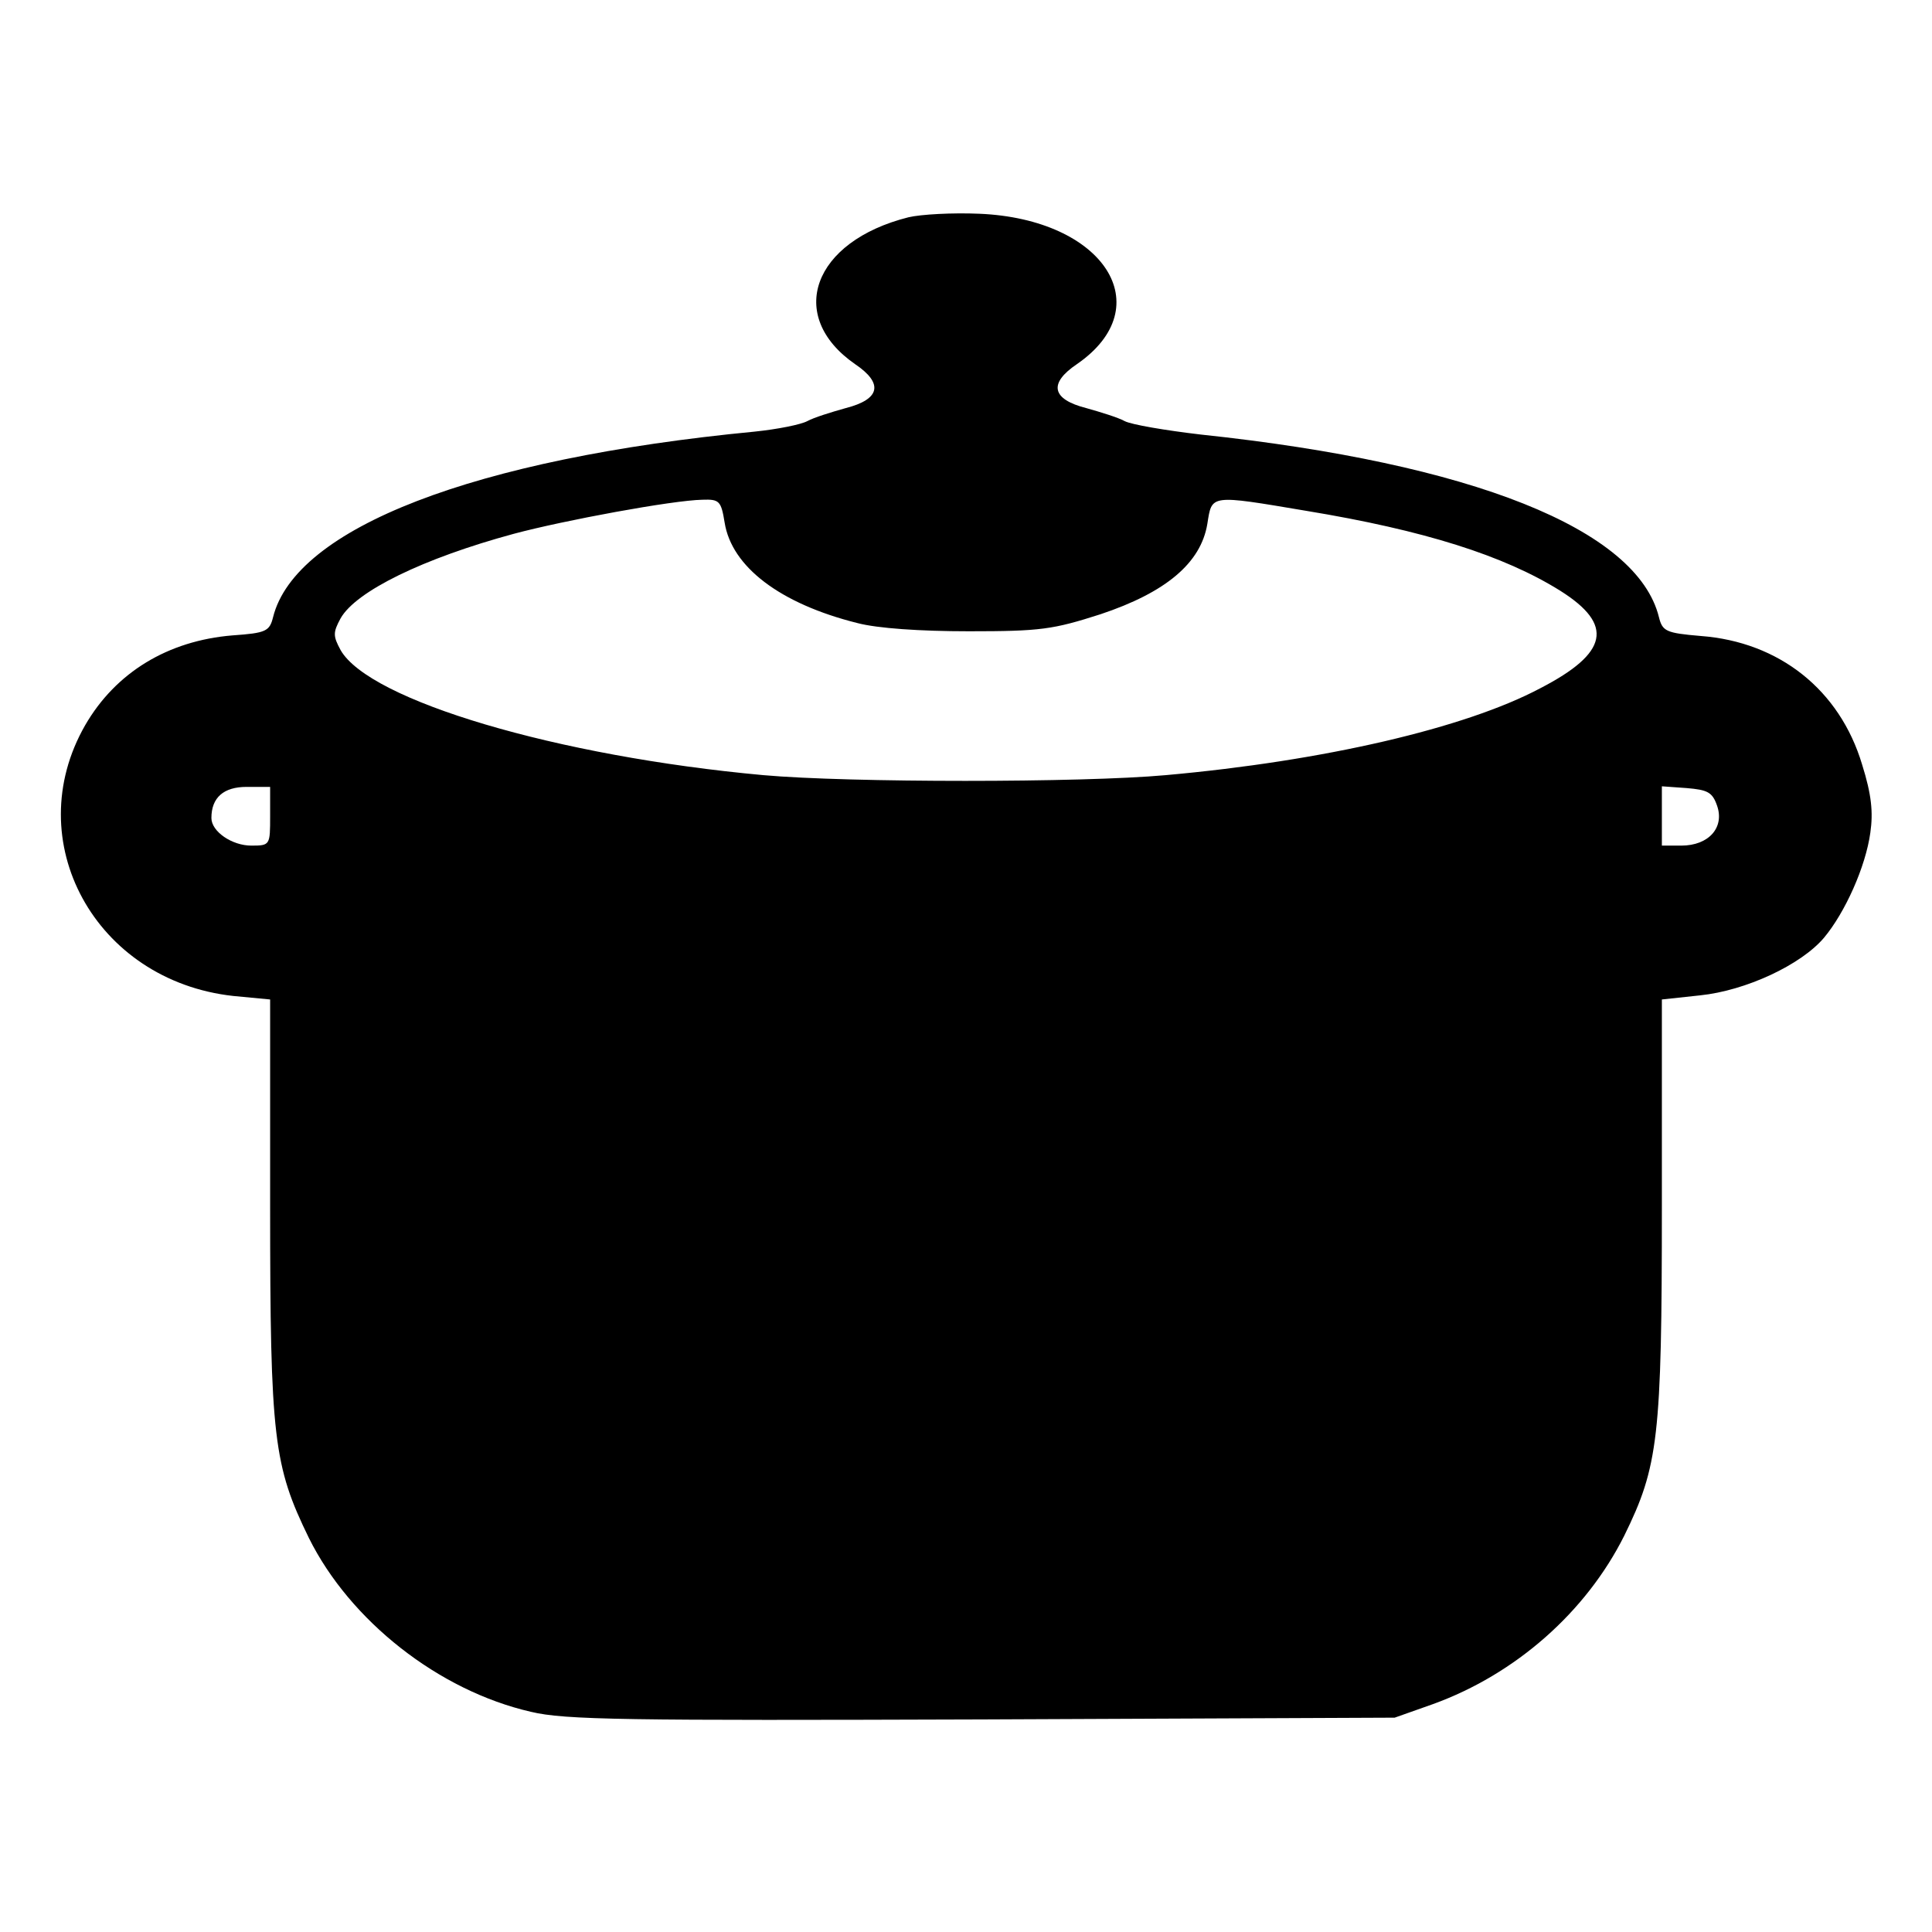 <?xml version="1.0" standalone="no"?>
<!DOCTYPE svg PUBLIC "-//W3C//DTD SVG 20010904//EN"
 "http://www.w3.org/TR/2001/REC-SVG-20010904/DTD/svg10.dtd">
<svg version="1.0" xmlns="http://www.w3.org/2000/svg"
 width="329pt" height="329pt" viewBox="0 0 329 329"
 preserveAspectRatio="xMidYMid meet">

<g transform="translate(0,329) scale(0.1,-0.1)"
fill="#000000" stroke="none">
<path d="M1547 2920 c-163 -41 -209 -168 -91 -250 49 -33 43 -60 -16 -75 -25
-7 -54 -16 -65 -22 -11 -6 -51 -14 -90 -18 -478 -46 -782 -164 -820 -316 -6
-24 -12 -27 -69 -31 -110 -9 -199 -63 -251 -153 -113 -197 17 -435 252 -461
l63 -6 0 -352 c0 -396 6 -442 66 -565 70 -141 221 -260 378 -296 58 -14 163
-15 769 -13 l702 3 65 23 c141 51 261 157 326 287 58 118 64 167 64 561 l0
352 65 7 c78 8 172 52 211 98 36 43 71 121 79 179 5 35 2 65 -14 116 -38 127
-141 209 -275 219 -59 5 -65 8 -71 32 -37 150 -318 262 -780 311 -60 7 -119
17 -130 23 -11 6 -40 15 -65 22 -59 15 -65 42 -16 75 142 98 46 247 -166 256
-46 2 -100 -1 -121 -6z m-313 -520 c12 -75 94 -138 226 -171 34 -9 107 -14
190 -14 122 0 143 3 224 29 111 37 171 87 182 154 8 50 3 50 169 22 200 -33
336 -76 432 -136 92 -58 82 -106 -34 -166 -128 -68 -369 -124 -638 -148 -143
-13 -539 -13 -685 0 -351 32 -671 127 -720 213 -13 24 -13 30 0 54 26 46 140
102 295 144 86 23 270 57 321 58 29 1 32 -2 38 -39z m-774 -500 c0 -49 0 -50
-32 -50 -33 0 -68 24 -68 47 0 35 21 53 60 53 l40 0 0 -50z m2464 18 c13 -37
-14 -68 -61 -68 l-33 0 0 51 0 50 42 -3 c36 -3 44 -7 52 -30z"/>
</g>
</svg>
